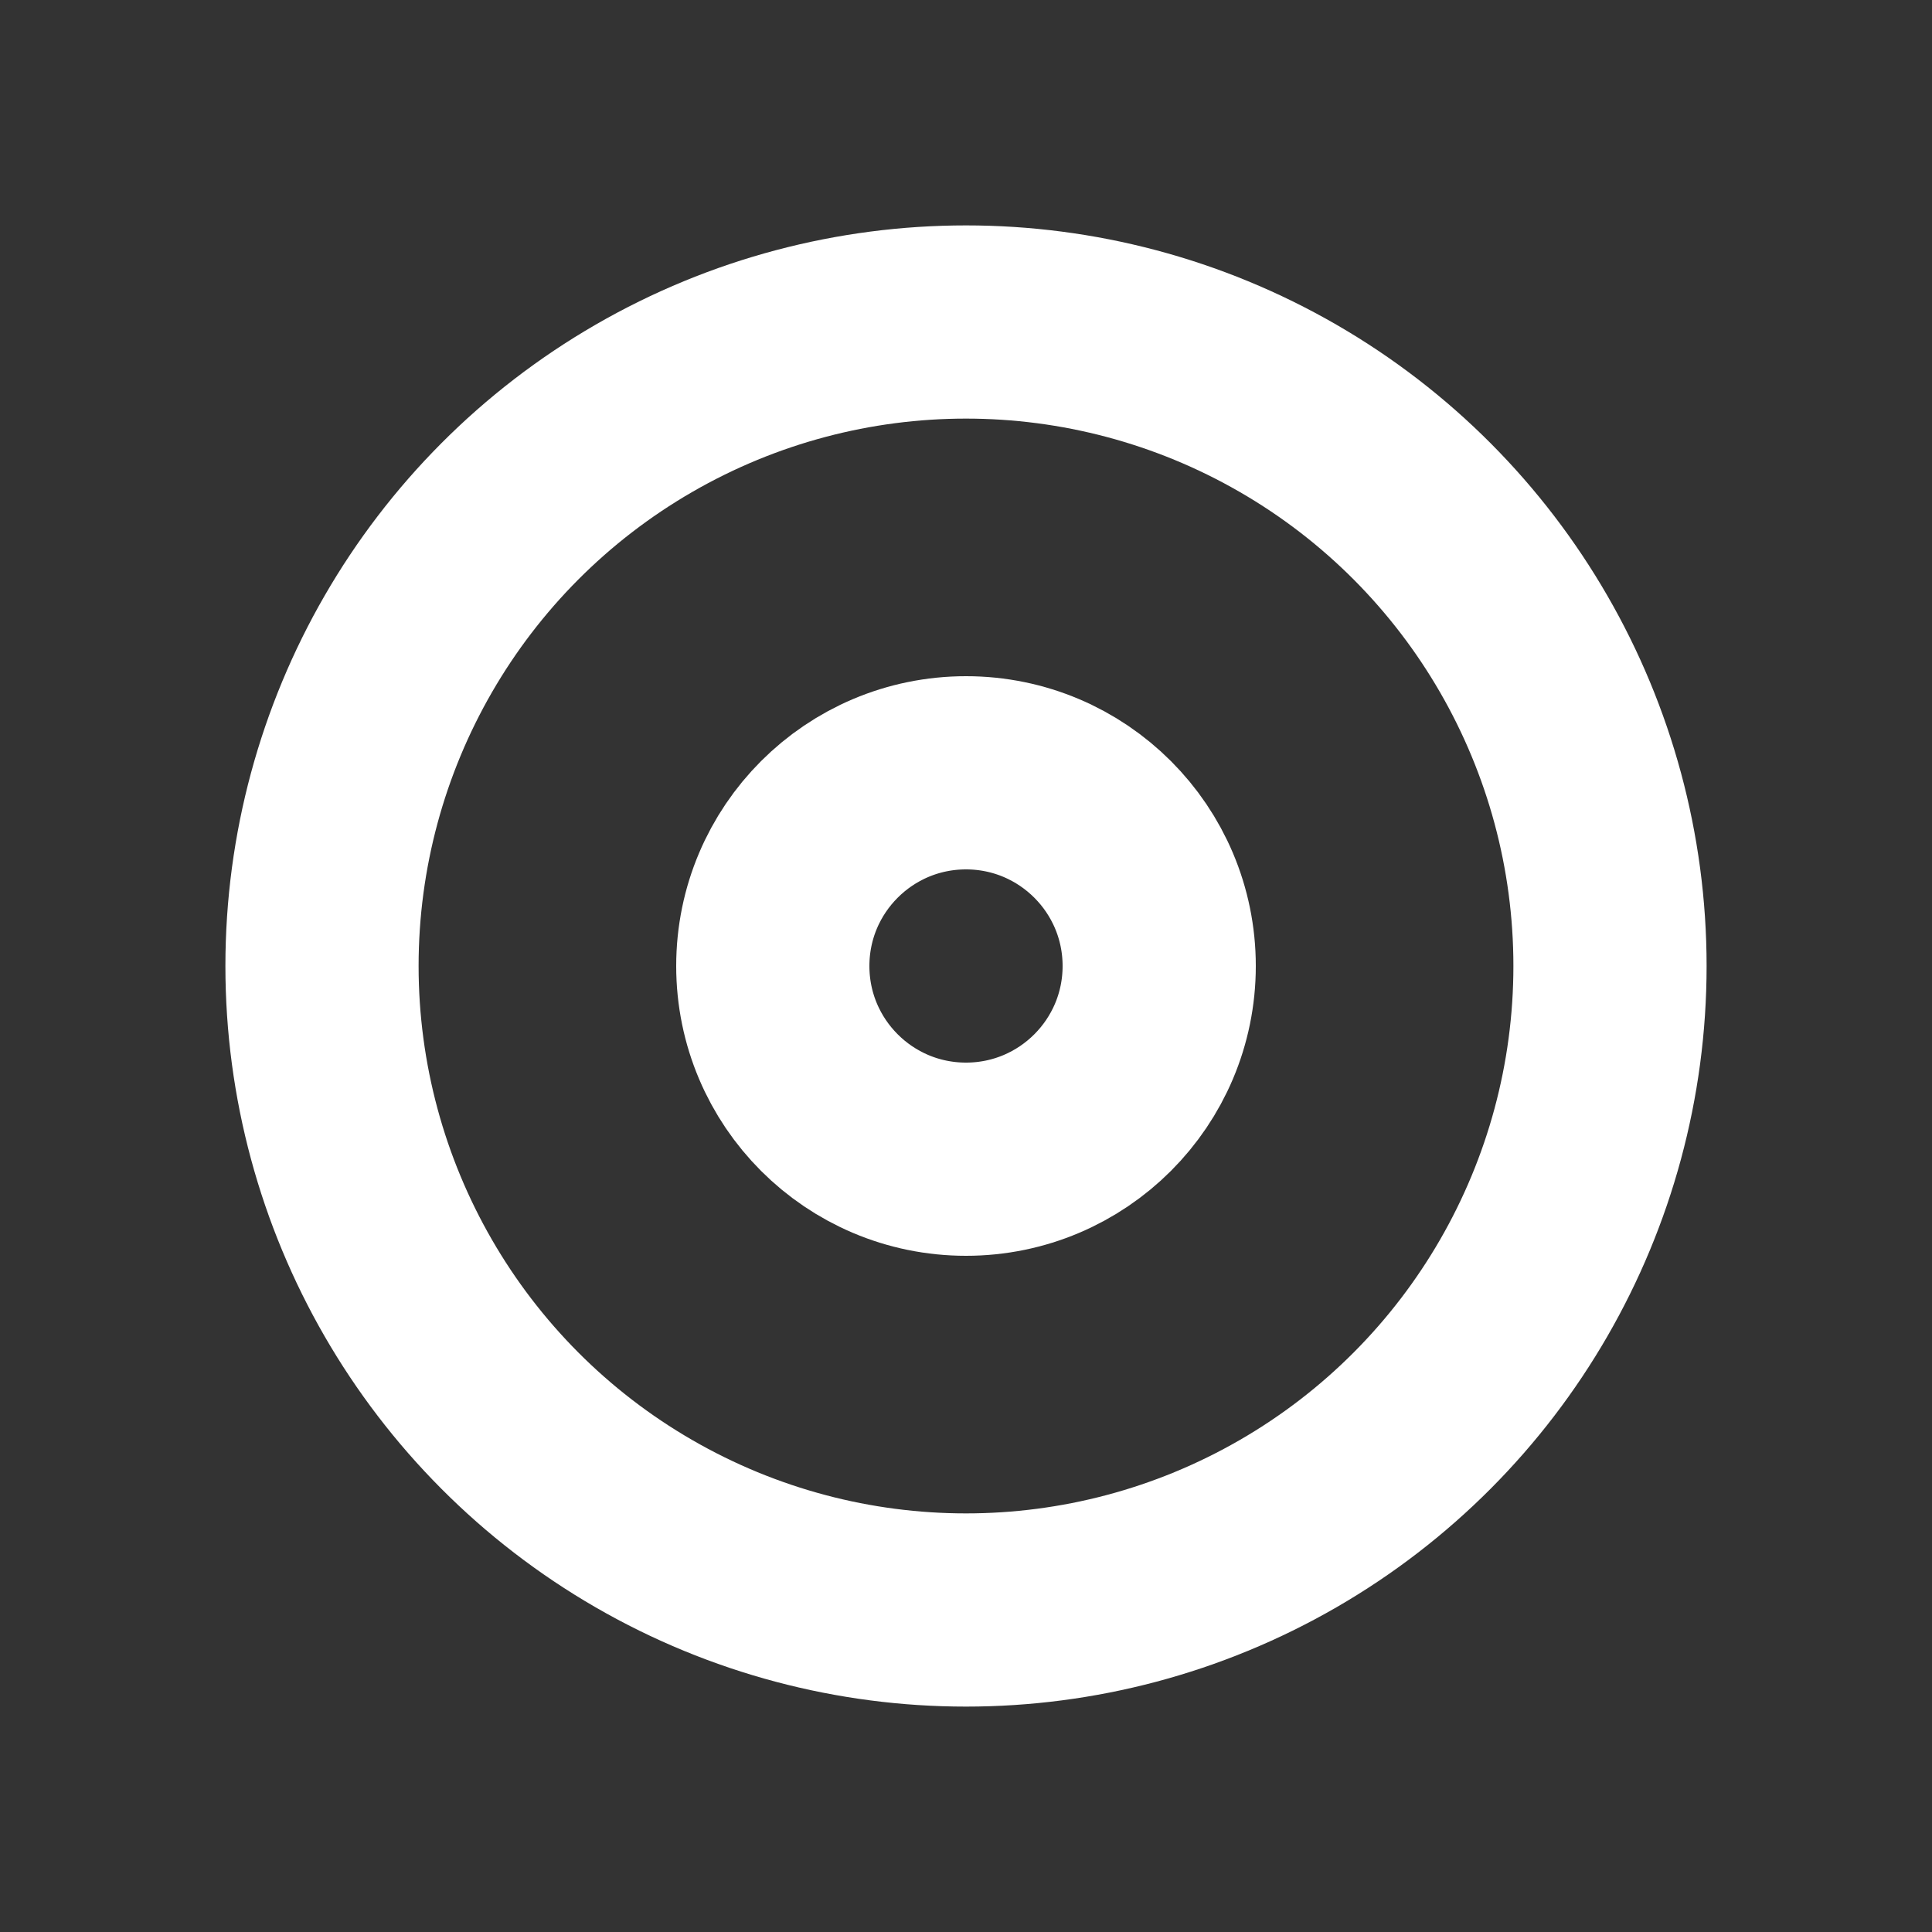 <?xml version="1.0" encoding="UTF-8"?>
<svg width="120" height="120" xmlns="http://www.w3.org/2000/svg" xmlns:dc="http://purl.org/dc/elements/1.1/" xmlns:cc="http://creativecommons.org/ns#" xmlns:rdf="http://www.w3.org/1999/02/22-rdf-syntax-ns#">
  <rect width="100%" height="100%" fill="#333333" stroke="none"/>
  <title>munu</title>

  <circle stroke-width="12" stroke="white" fill="none" r="40" cy="60" cx="60"/>
  <circle stroke-width="12" stroke="white" fill="none" r="12" cy="60" cx="60"/>

</svg>
